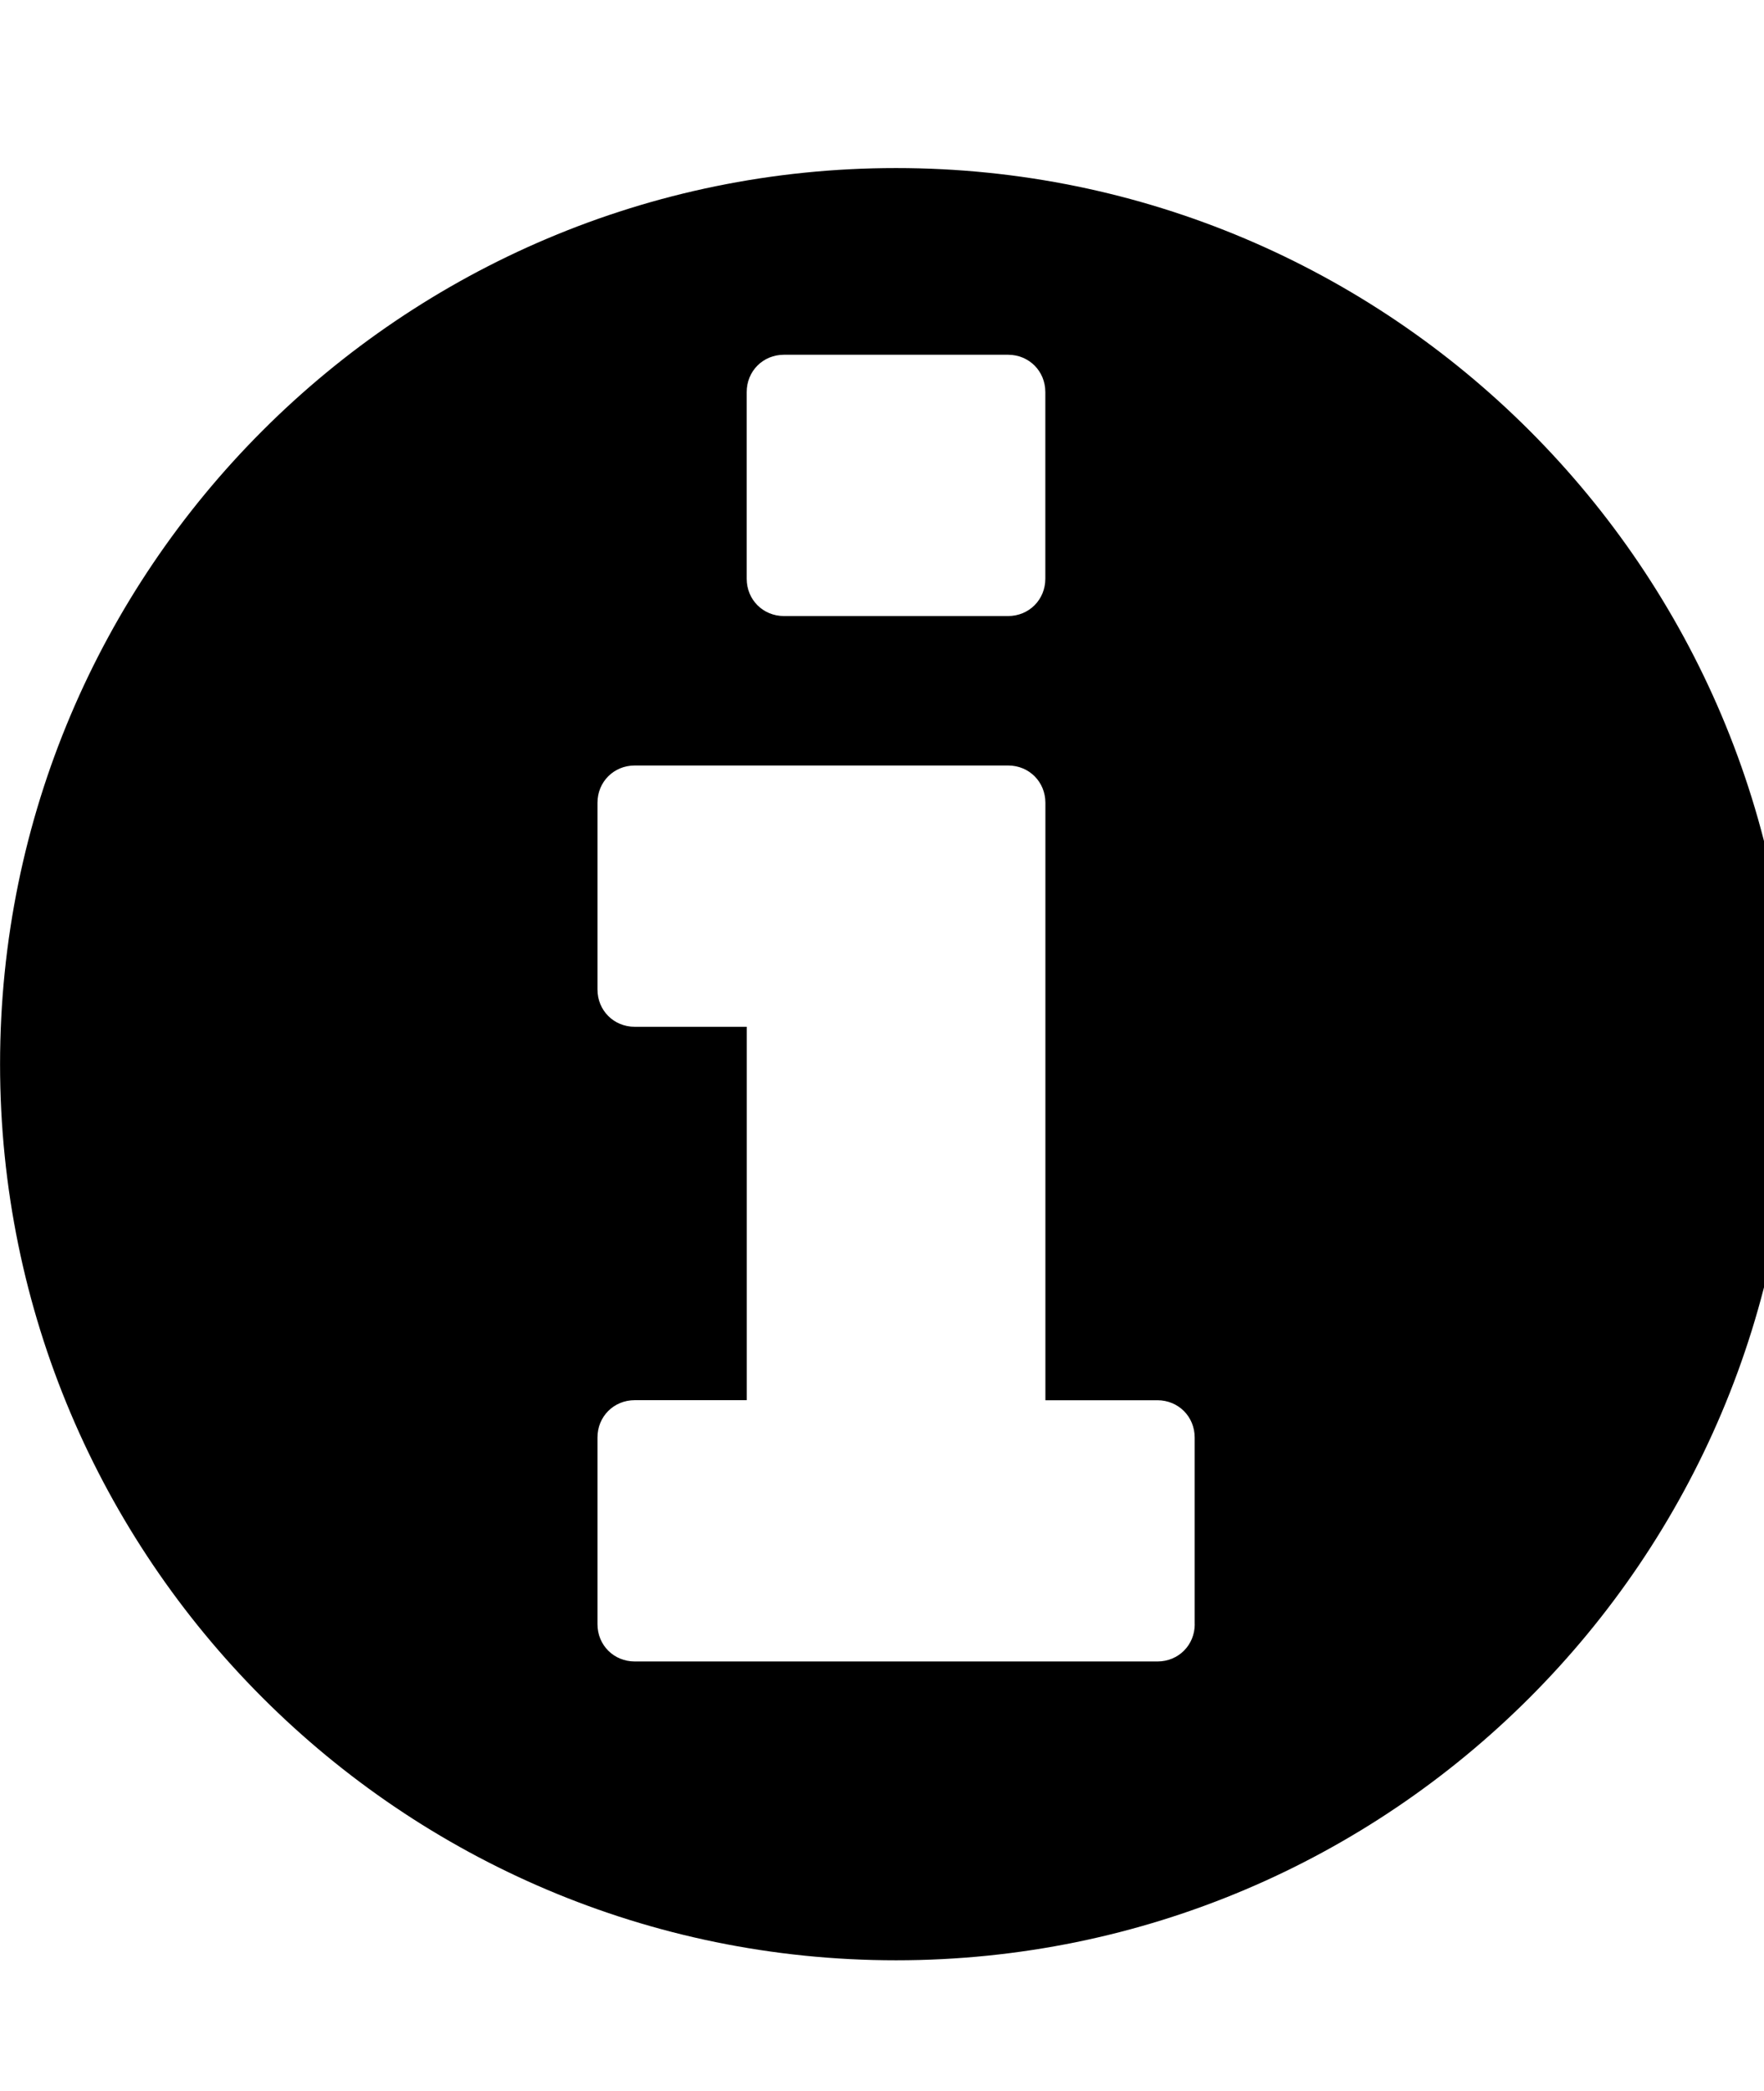 <!-- Generated by IcoMoon.io -->
<svg version="1.1" xmlns="http://www.w3.org/2000/svg" width="27" height="32" viewBox="0 0 27 32">
<title>infoCircle</title>
<path d="M18.286 24.857v-2.857c0-0.321-0.25-0.571-0.571-0.571h-1.714v-9.143c0-0.321-0.25-0.571-0.571-0.571h-5.714c-0.321 0-0.571 0.25-0.571 0.571v2.857c0 0.321 0.25 0.571 0.571 0.571h1.714v5.714h-1.714c-0.321 0-0.571 0.25-0.571 0.571v2.857c0 0.321 0.25 0.571 0.571 0.571h8c0.321 0 0.571-0.25 0.571-0.571zM16 8.857v-2.857c0-0.321-0.25-0.571-0.571-0.571h-3.429c-0.321 0-0.571 0.25-0.571 0.571v2.857c0 0.321 0.25 0.571 0.571 0.571h3.429c0.321 0 0.571-0.25 0.571-0.571zM27.429 16.286c0 7.571-6.143 13.714-13.714 13.714s-13.714-6.143-13.714-13.714 6.143-13.714 13.714-13.714 13.714 6.143 13.714 13.714z"></path>
</svg>
